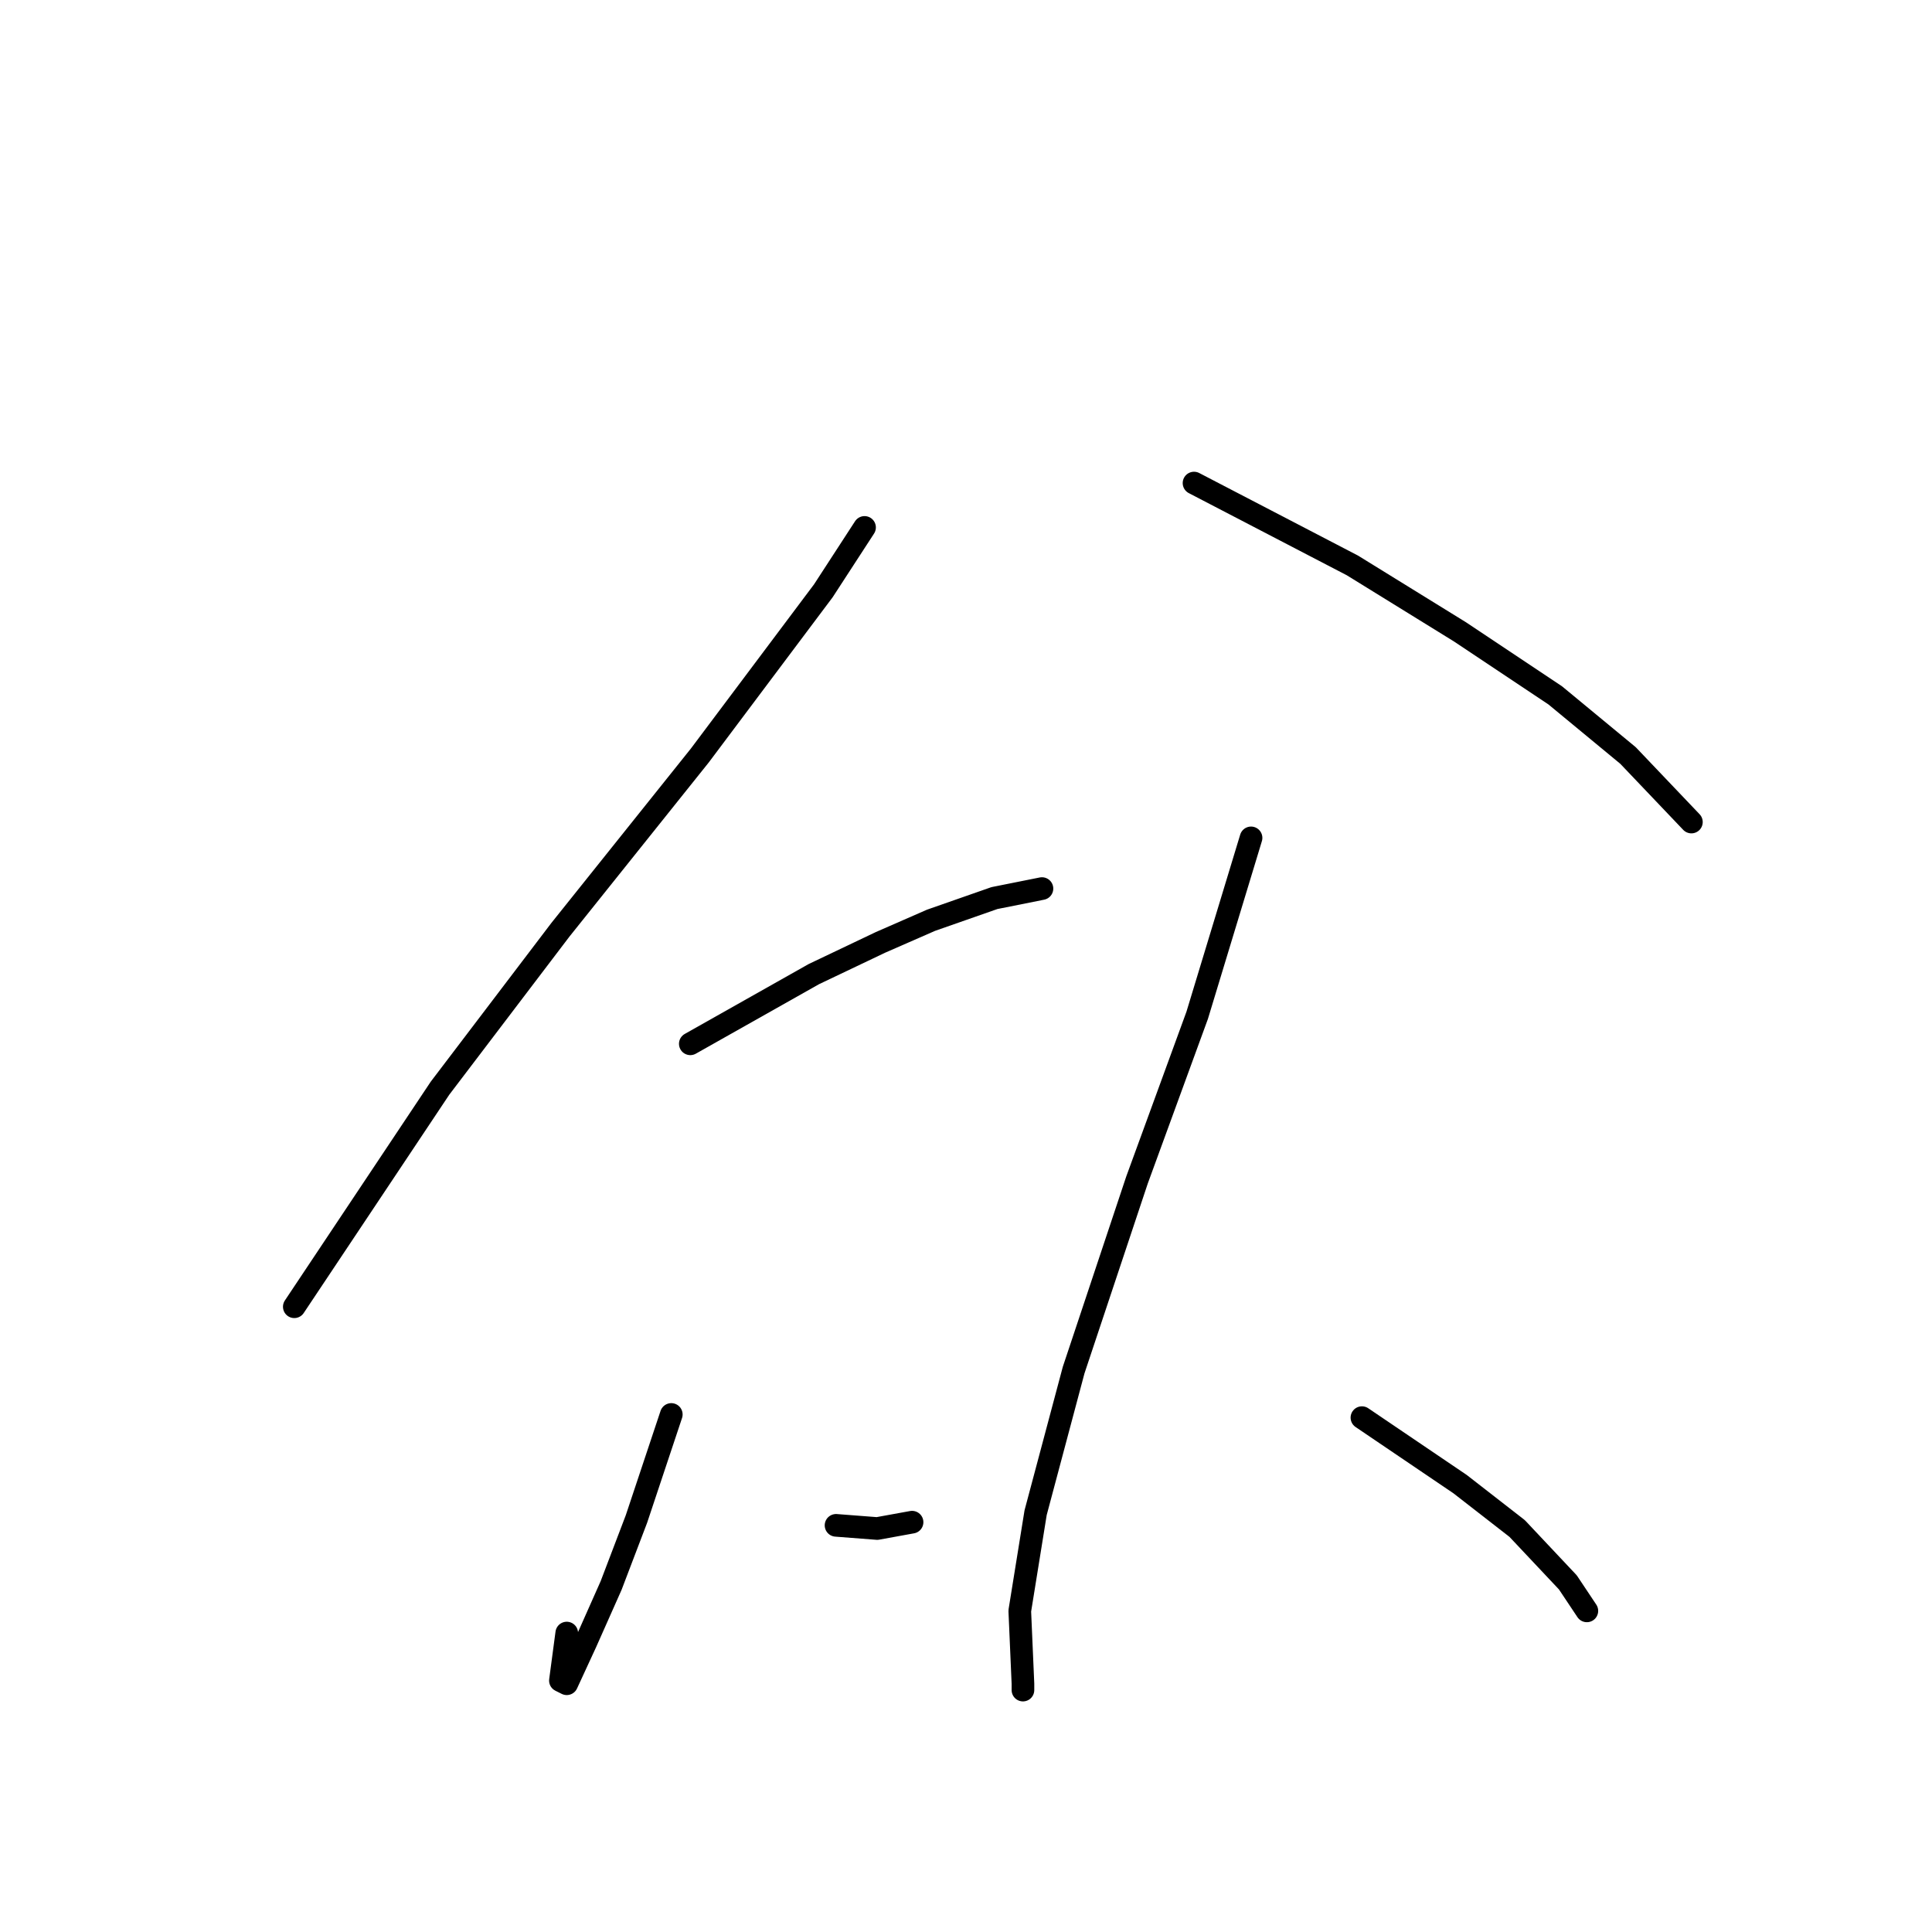 <?xml version="1.0" standalone="no"?>
    <svg width="256" height="256" xmlns="http://www.w3.org/2000/svg" version="1.1">
    <polyline stroke="black" stroke-width="3" stroke-linecap="round" fill="transparent" stroke-linejoin="round" points="114.557 69.886 109.1 78.281 92.728 100.11 74.258 123.198 58.306 144.187 45.713 163.077 38.996 173.151 38.996 173.151 " />
        <polyline stroke="black" stroke-width="3" stroke-linecap="round" fill="transparent" stroke-linejoin="round" points="158.214 64.009 179.203 74.923 193.475 83.738 206.069 92.134 215.724 100.11 224.119 108.925 224.119 108.925 " />
        <polyline stroke="black" stroke-width="3" stroke-linecap="round" fill="transparent" stroke-linejoin="round" points="91.469 138.31 107.84 129.075 116.656 124.877 123.372 121.938 131.768 119 138.064 117.741 138.064 117.741 " />
        <polyline stroke="black" stroke-width="3" stroke-linecap="round" fill="transparent" stroke-linejoin="round" points="88.95 187.424 84.333 201.277 80.974 210.092 77.616 217.648 75.097 223.105 74.258 222.685 75.097 216.389 75.097 216.389 " />
        <polyline stroke="black" stroke-width="3" stroke-linecap="round" fill="transparent" stroke-linejoin="round" points="110.779 202.116 116.236 202.536 120.853 201.697 120.853 201.697 " />
        <polyline stroke="black" stroke-width="3" stroke-linecap="round" fill="transparent" stroke-linejoin="round" points="165.77 111.024 158.634 134.532 150.658 156.36 142.262 181.547 137.225 200.437 135.126 213.45 135.546 223.105 135.546 223.945 135.546 223.945 " />
        <polyline stroke="black" stroke-width="3" stroke-linecap="round" fill="transparent" stroke-linejoin="round" points="180.462 187.844 193.475 196.659 201.031 202.536 207.748 209.672 210.267 213.45 210.267 213.45 " />
        </svg>
